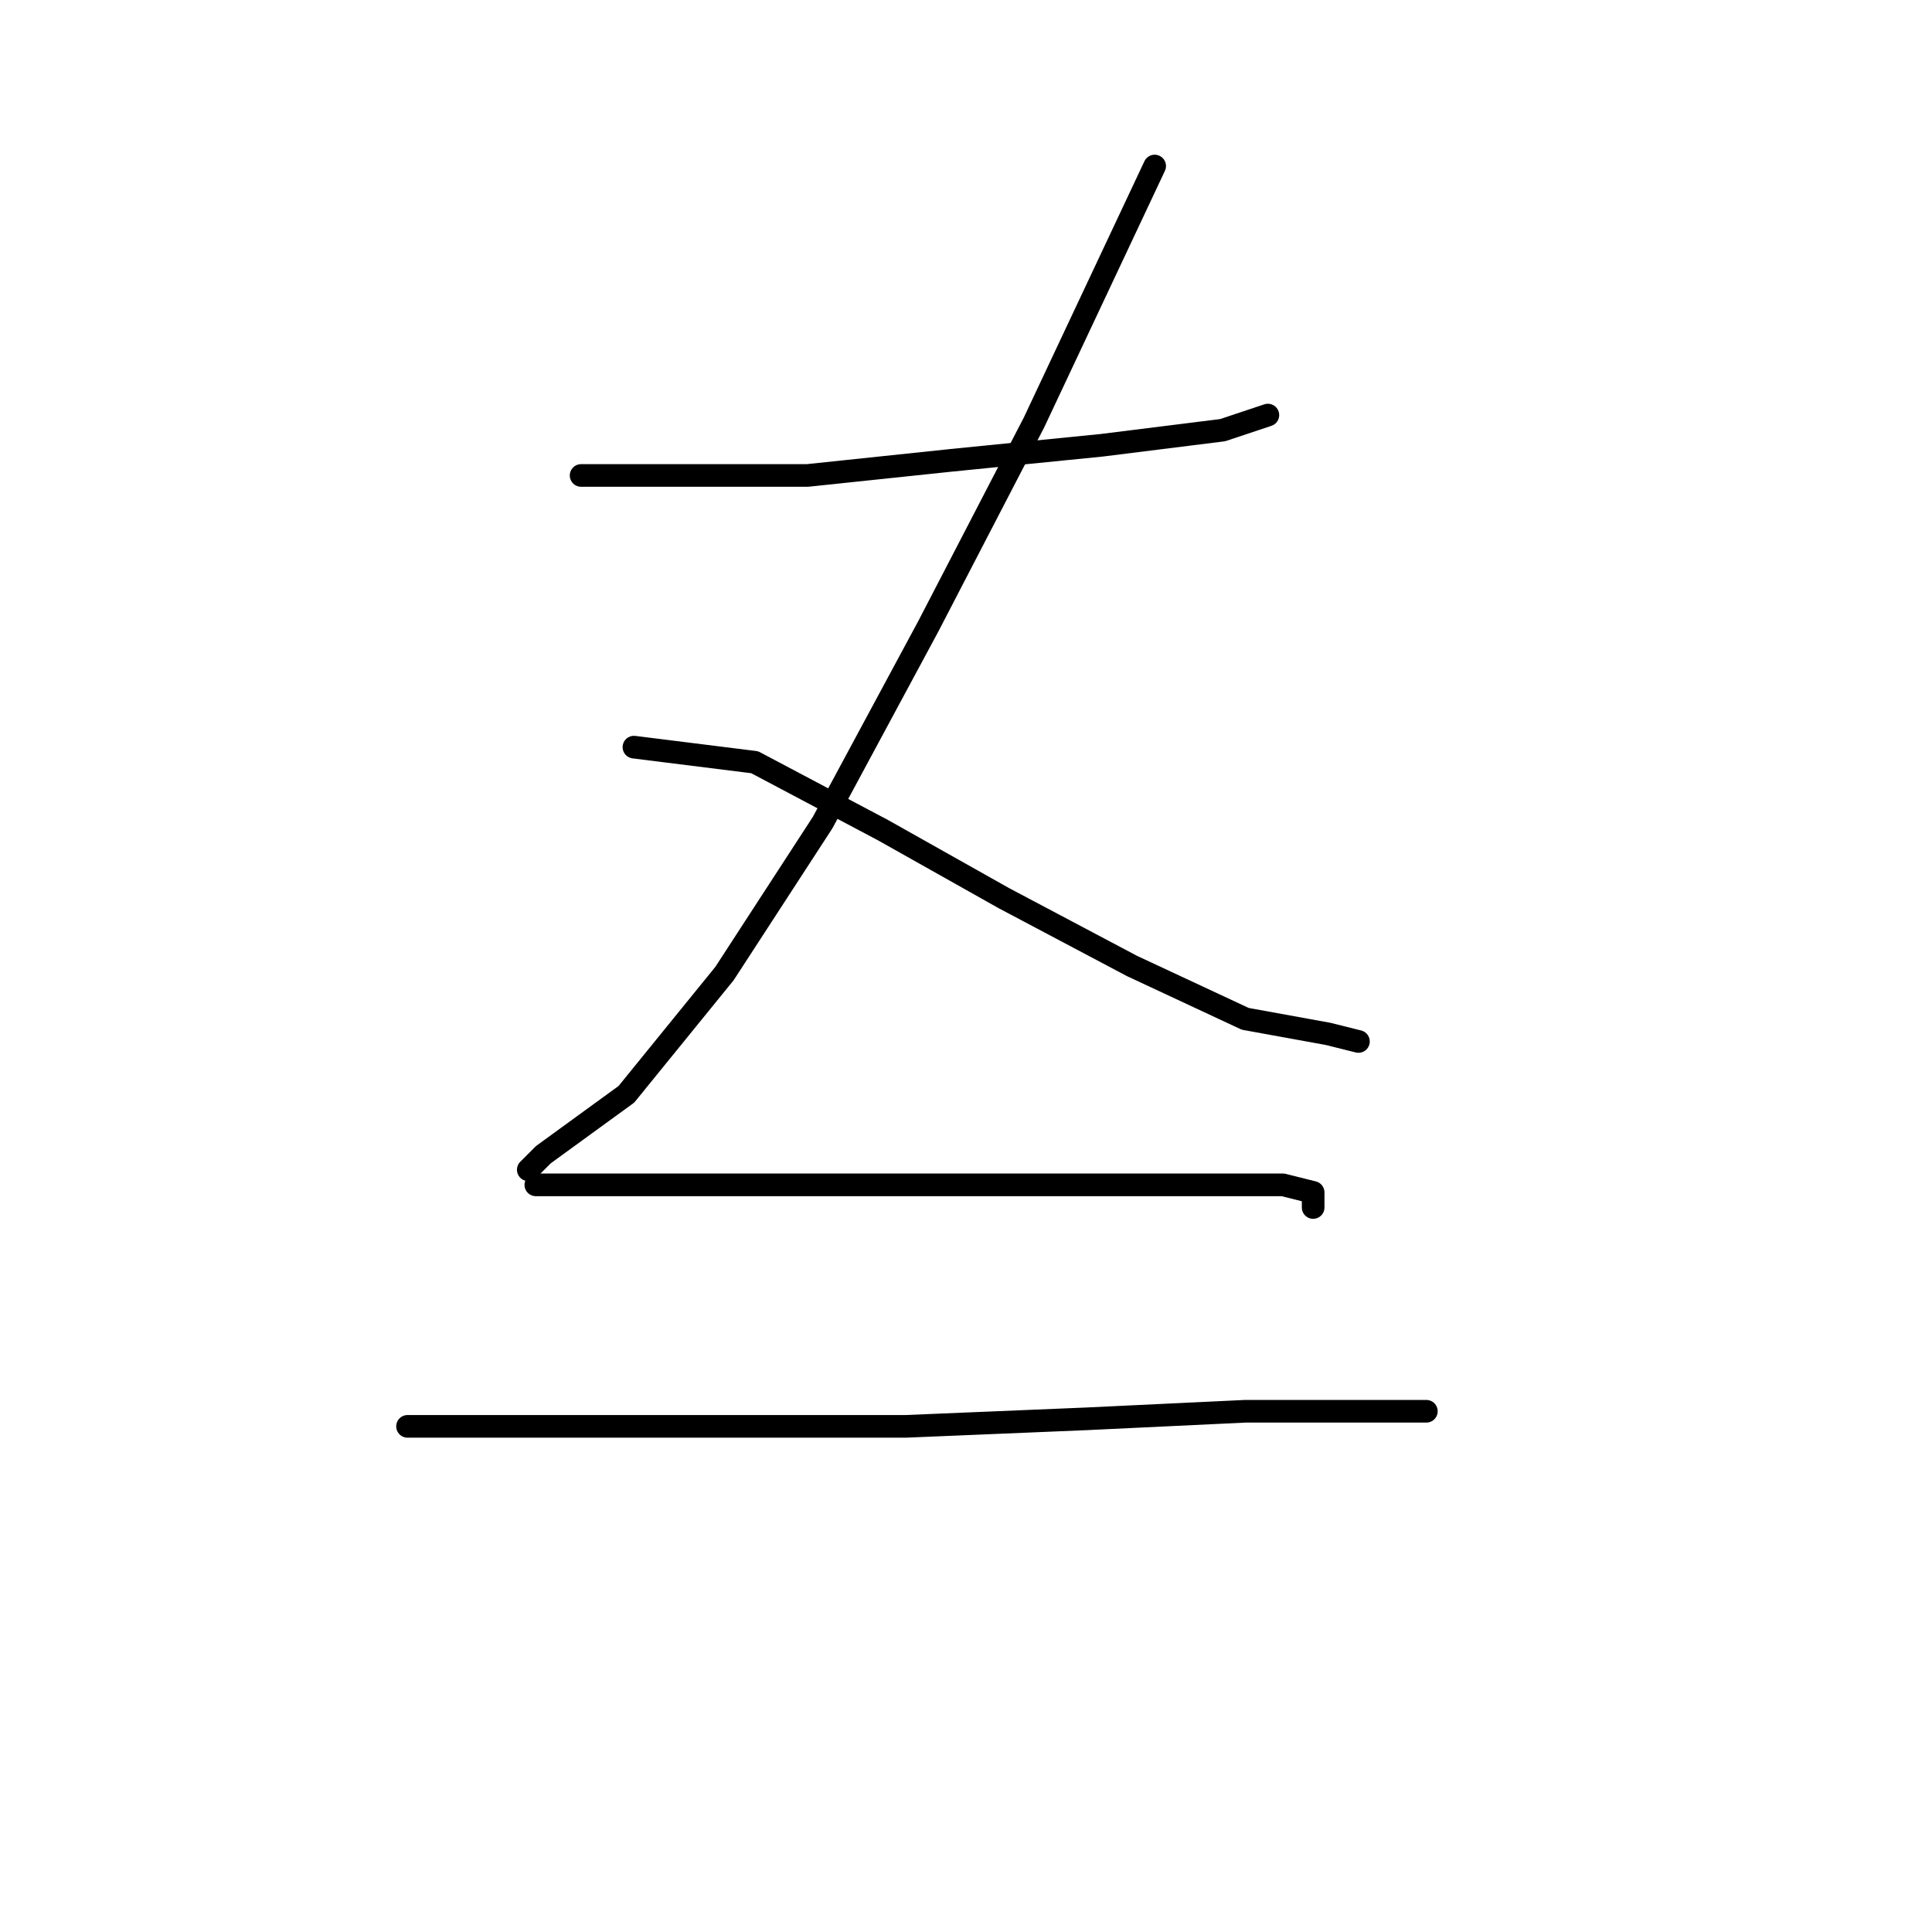 <?xml version="1.0" standalone="no"?>
    <svg width="256" height="256" xmlns="http://www.w3.org/2000/svg" version="1.1">
    <polyline stroke="black" stroke-width="3" stroke-linecap="round" fill="transparent" stroke-linejoin="round" points="77 63 83 63 89 63 107 63 126 61 146 59 162 57 168 55 168 55 " />
        <polyline stroke="black" stroke-width="3" stroke-linecap="round" fill="transparent" stroke-linejoin="round" points="153 22 145 39 137 56 123 83 109 109 96 129 83 145 72 153 70 155 70 155 " />
        <polyline stroke="black" stroke-width="3" stroke-linecap="round" fill="transparent" stroke-linejoin="round" points="84 99 92 100 100 101 117 110 133 119 150 128 165 135 176 137 180 138 180 138 " />
        <polyline stroke="black" stroke-width="3" stroke-linecap="round" fill="transparent" stroke-linejoin="round" points="71 157 79 157 87 157 96 157 124 157 134 157 143 157 157 157 170 157 174 158 174 160 174 160 " />
        <polyline stroke="black" stroke-width="3" stroke-linecap="round" fill="transparent" stroke-linejoin="round" points="54 189 81 189 108 189 120 189 144 188 165 187 182 187 189 187 189 187 " />
        </svg>
